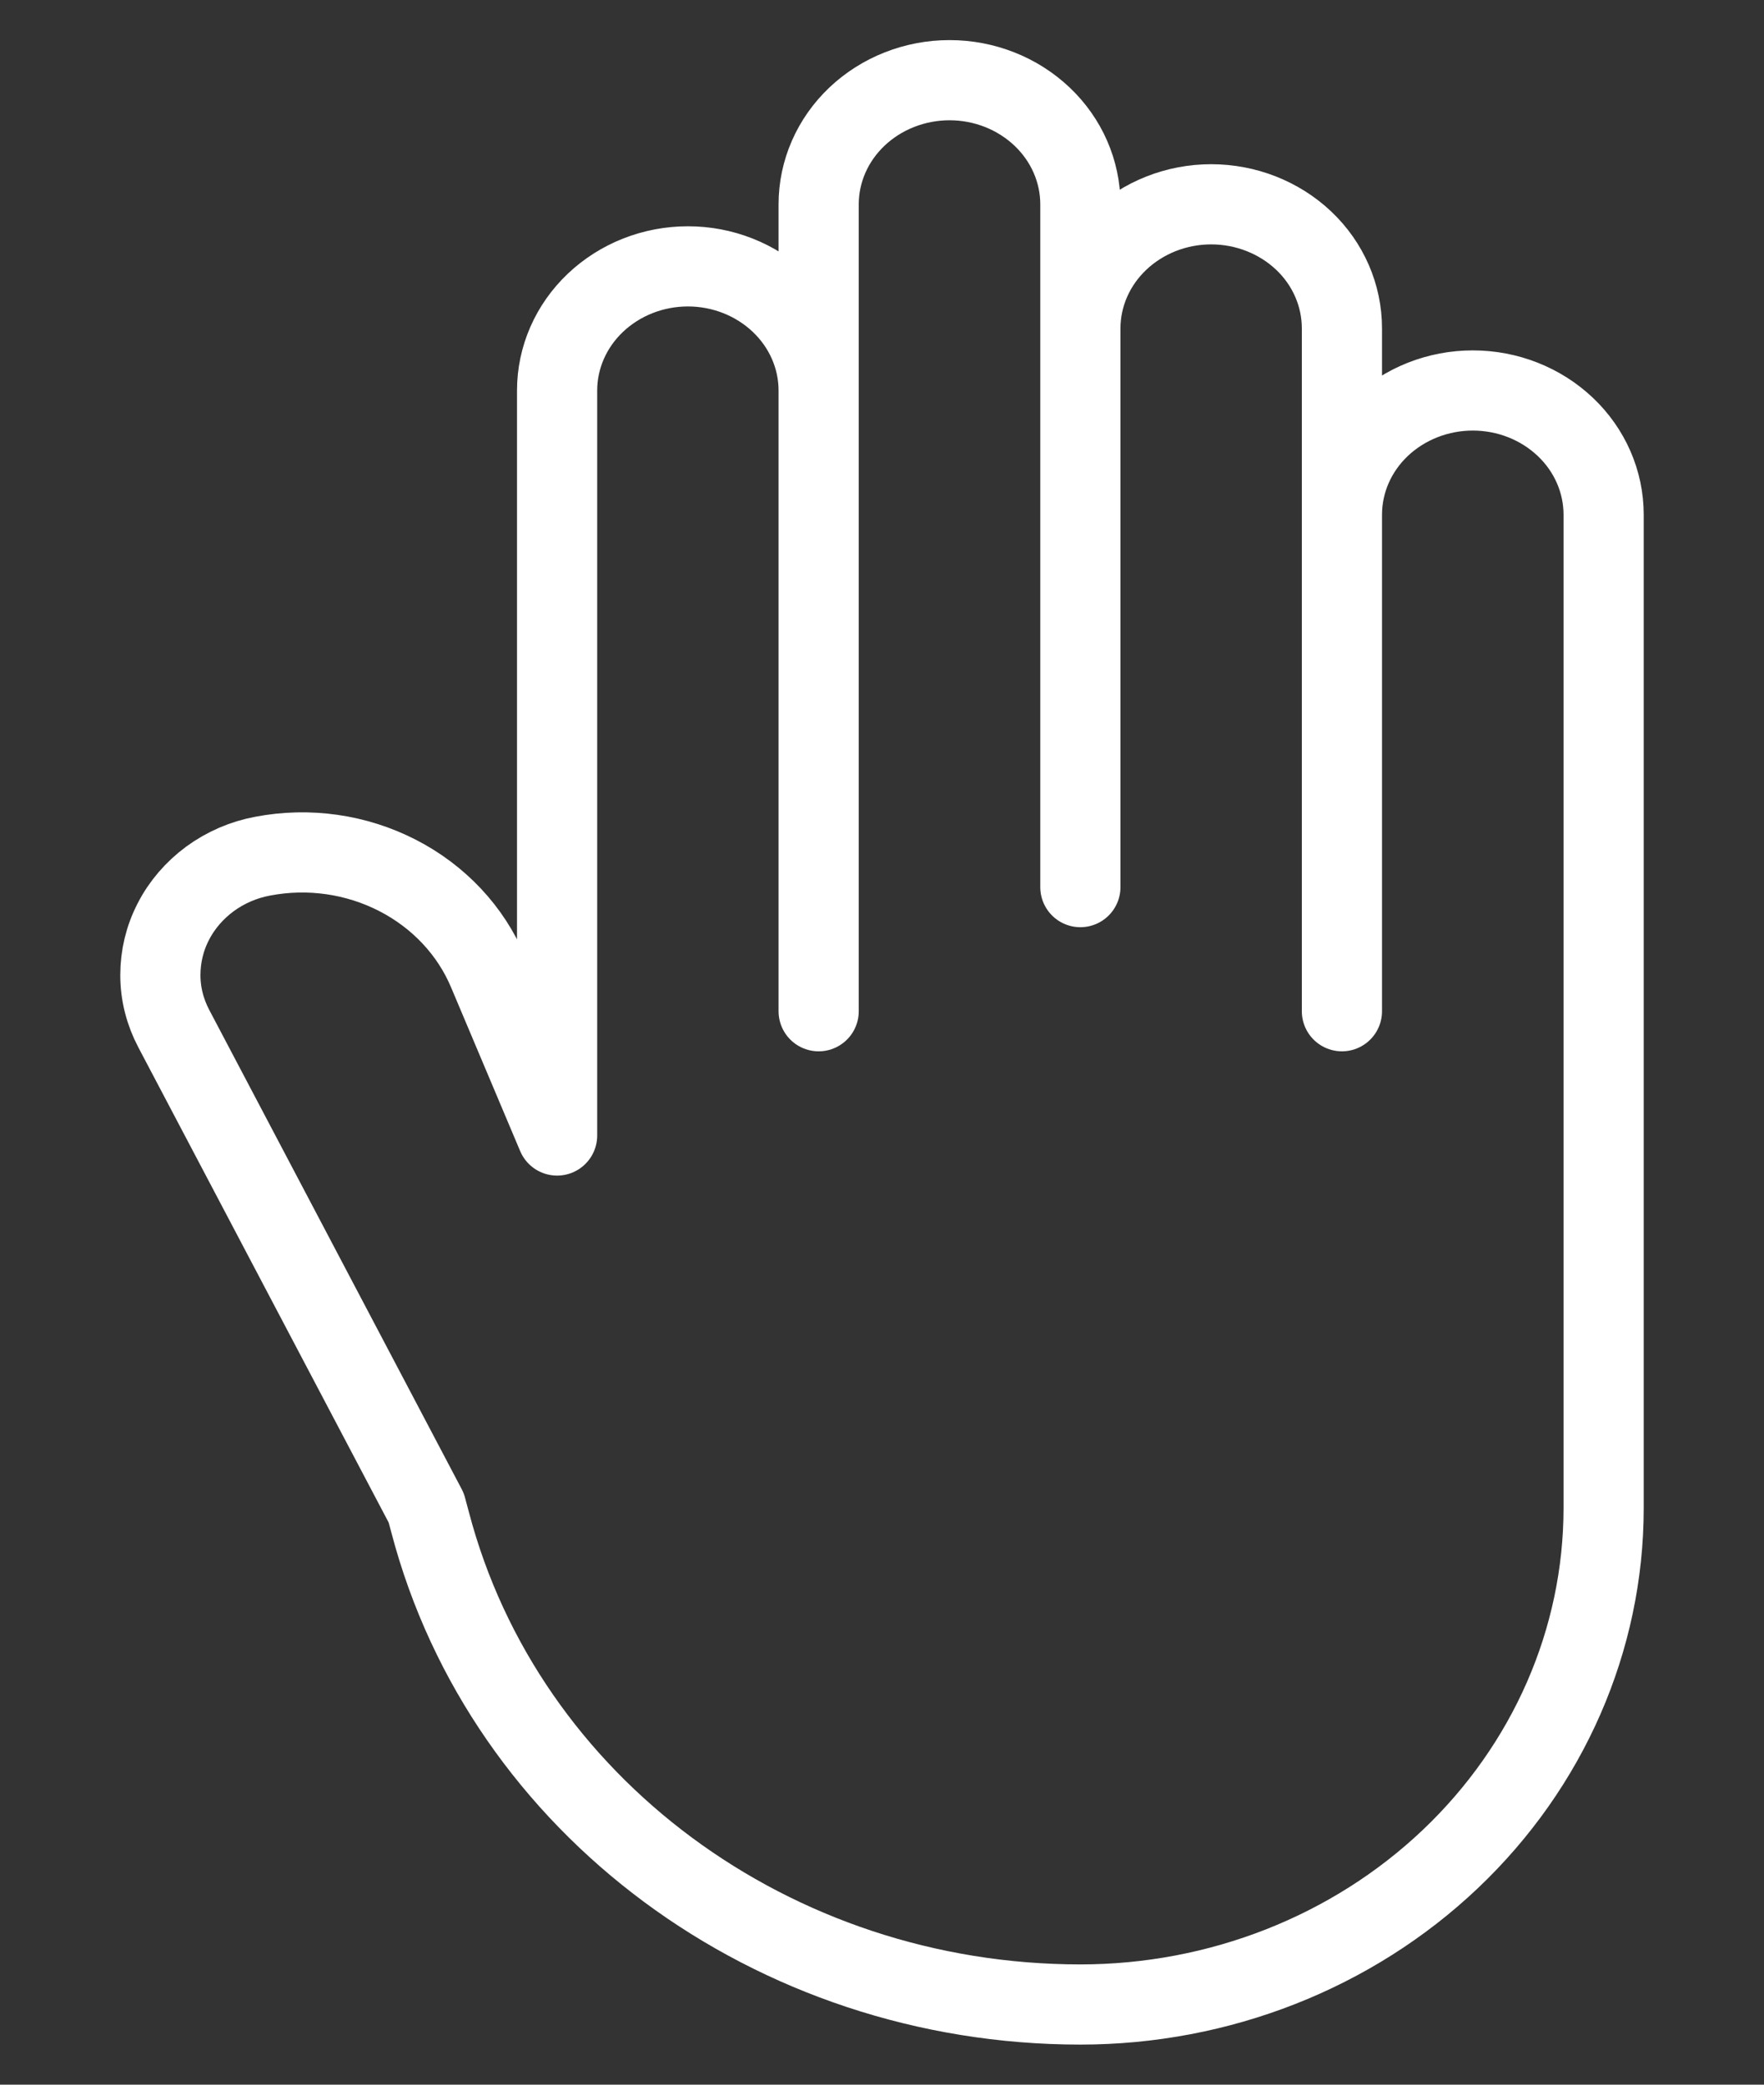 <svg width="11" height="13" viewBox="0 0 11 13" fill="none" xmlns="http://www.w3.org/2000/svg">
    <rect x="0" y="0" width="11" height="13" fill="#333333" stroke="none"/>
    <path d="M8.368 3.21V2.048C8.368 1.843 8.283 1.646 8.13 1.501C7.977 1.356 7.769 1.274 7.553 1.274C7.336 1.274 7.129 1.356 6.976 1.501C6.823 1.646 6.737 1.843 6.737 2.048V1.274C6.737 1.069 6.651 0.872 6.498 0.727C6.345 0.582 6.138 0.5 5.921 0.5C5.705 0.5 5.497 0.582 5.344 0.727C5.191 0.872 5.105 1.069 5.105 1.274V2.435C5.105 2.23 5.019 2.033 4.866 1.888C4.713 1.743 4.506 1.661 4.29 1.661C4.073 1.661 3.866 1.743 3.713 1.888C3.56 2.033 3.474 2.23 3.474 2.435V7.081L3.044 6.062C2.936 5.804 2.736 5.591 2.479 5.459C2.222 5.327 1.925 5.284 1.638 5.339C1.519 5.361 1.406 5.41 1.309 5.481C1.213 5.552 1.134 5.643 1.081 5.747C1.027 5.851 1 5.965 1 6.081C1 6.197 1.029 6.311 1.084 6.415L2.658 9.403L2.683 9.496C3.148 11.261 4.82 12.5 6.737 12.5C7.602 12.5 8.432 12.174 9.044 11.593C9.656 11.012 10 10.225 10 9.403V3.21C10 3.004 9.914 2.807 9.761 2.662C9.608 2.517 9.401 2.435 9.184 2.435C8.968 2.435 8.76 2.517 8.607 2.662C8.454 2.807 8.368 3.004 8.368 3.21ZM8.368 3.21V6.306M5.105 1.661V6.306M6.737 1.661V5.532" stroke="white" stroke-width="0.5" stroke-linecap="round" stroke-linejoin="round"/>
</svg>
